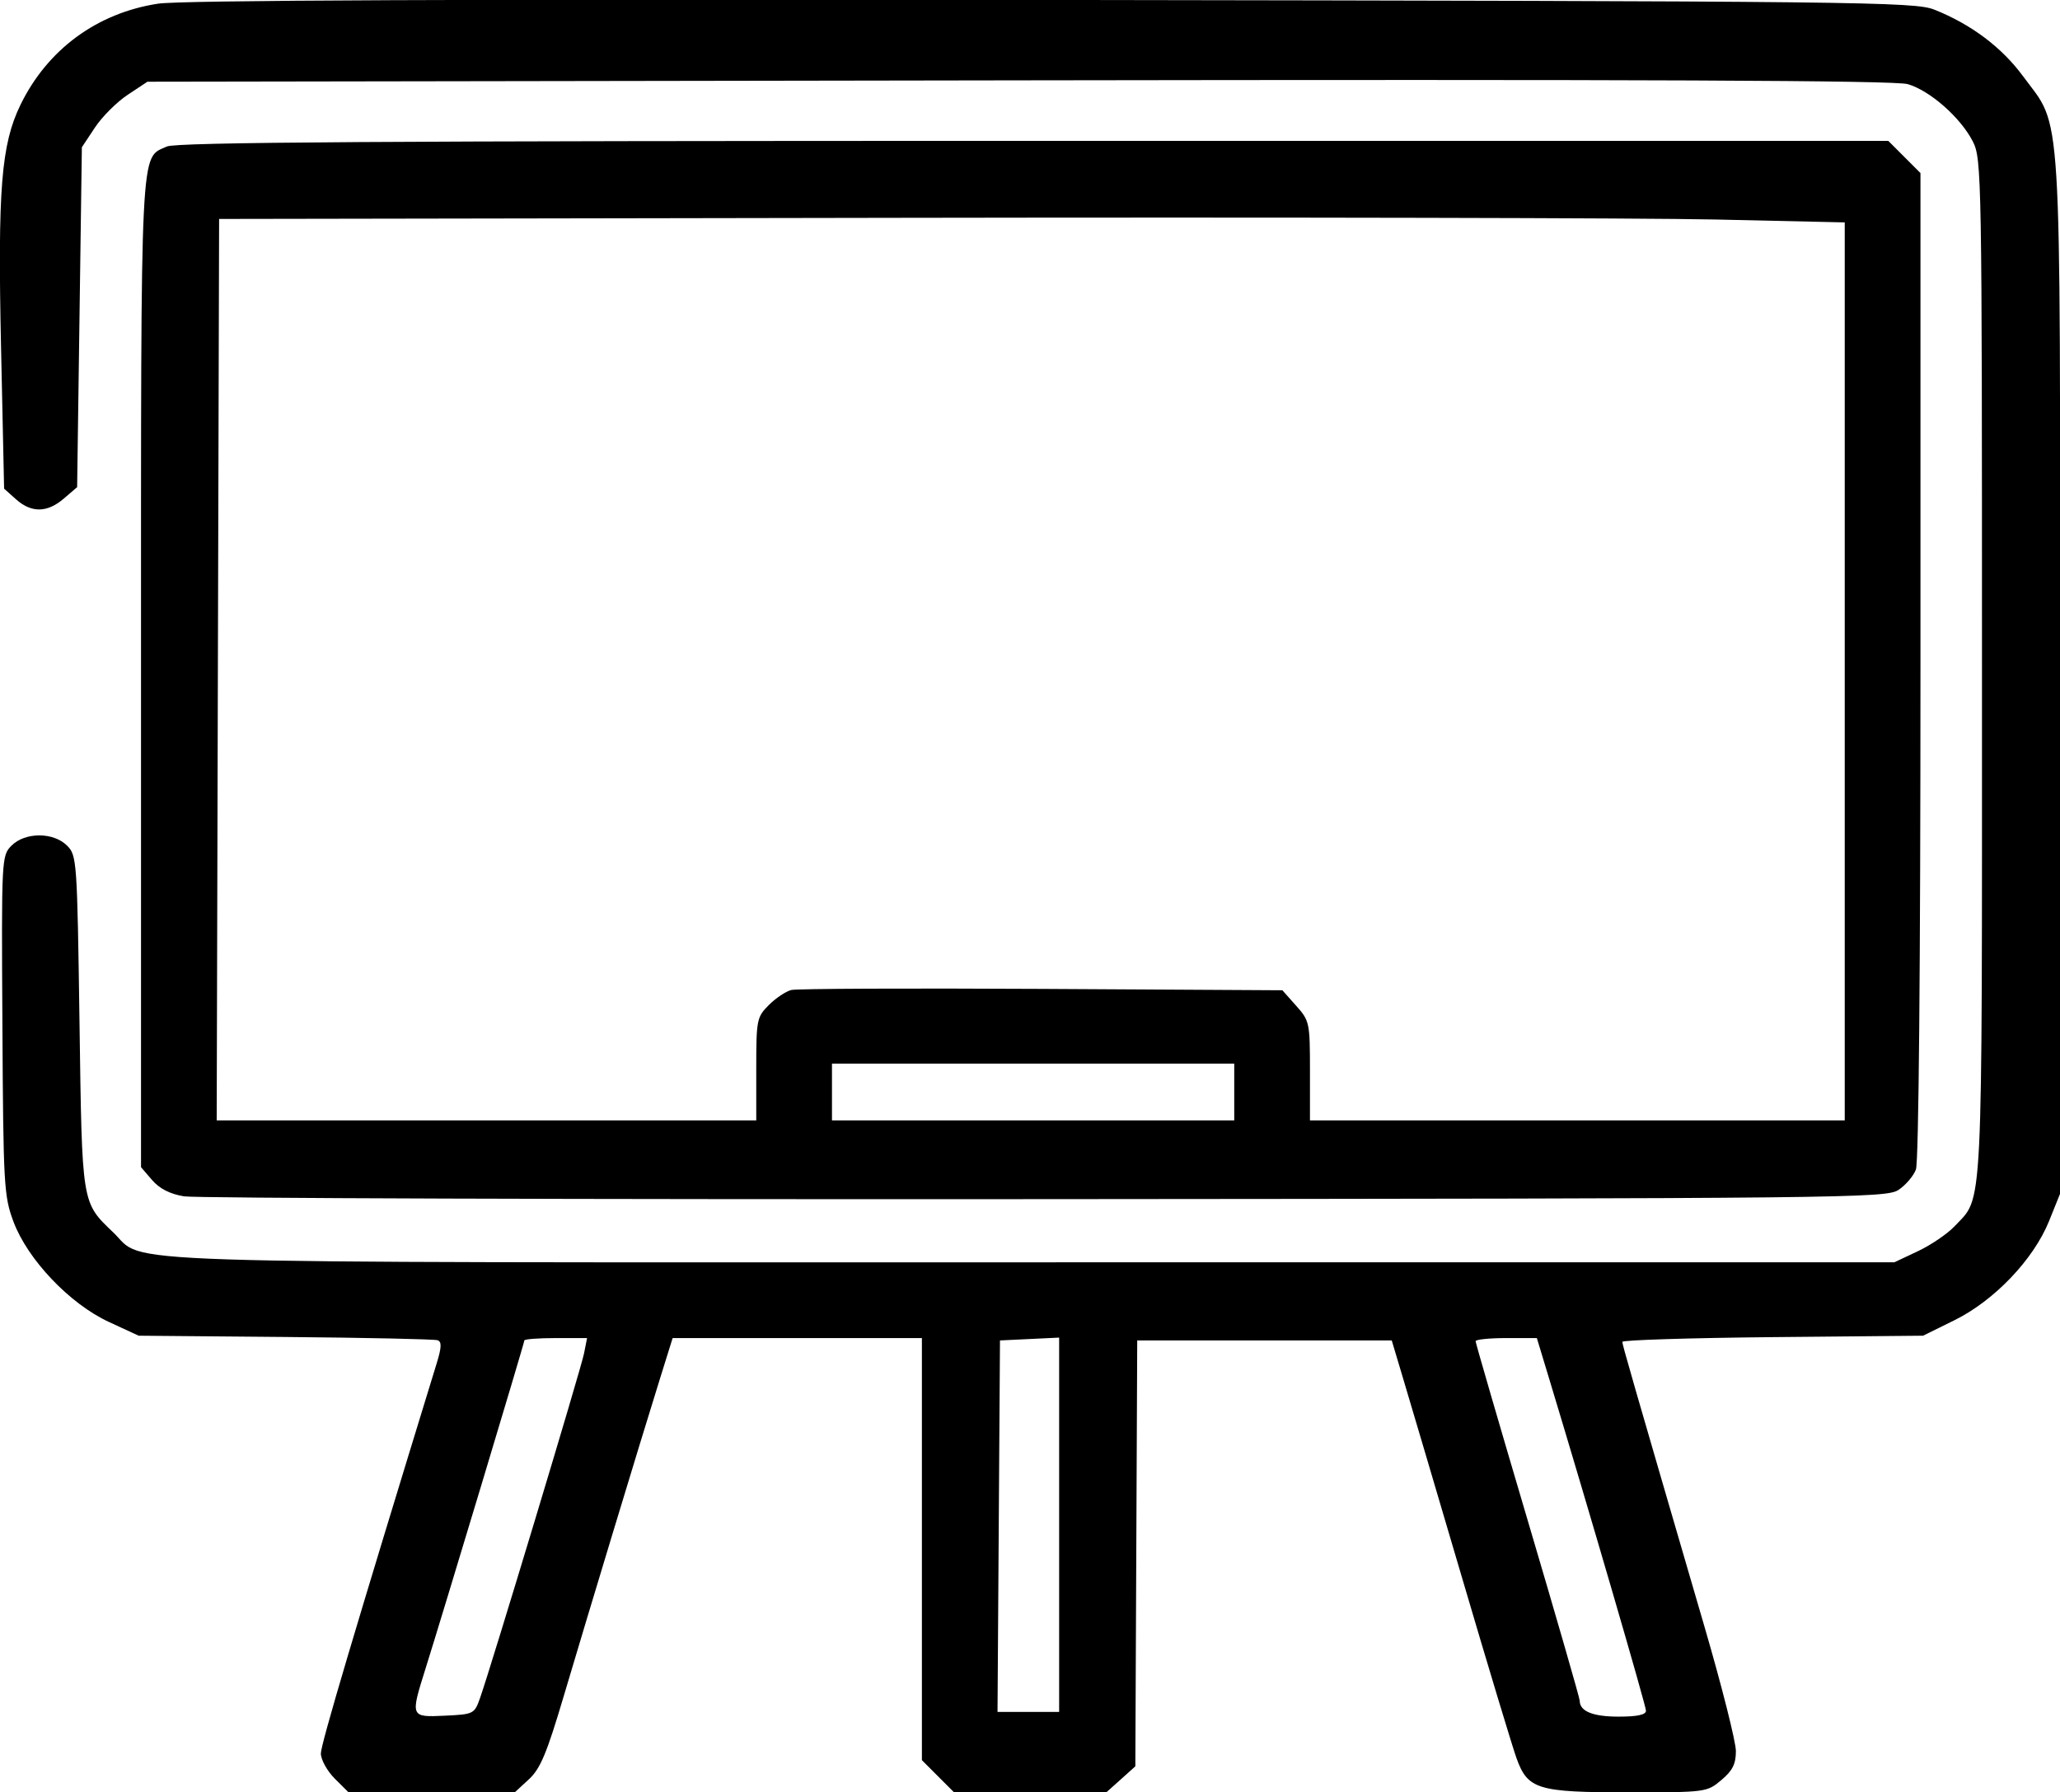 <svg xmlns="http://www.w3.org/2000/svg" xmlns:xlink="http://www.w3.org/1999/xlink" width="500px" height="435px" viewBox="0 0 500 435.122">
    <g id="21abdf64-c755-45c1-8a9a-042993763353">
<g style="">
		<g id="21abdf64-c755-45c1-8a9a-042993763353-child-0">
<path style="stroke: rgb(193,193,193); stroke-width: 0; stroke-dasharray: none; stroke-linecap: butt; stroke-dashoffset: 0; stroke-linejoin: miter; stroke-miterlimit: 4; fill: rgb(0,0,0); fill-rule: nonzero; opacity: 1;" transform="matrix(1.149 0 0 1.149 250 217.561) matrix(1 0 0 1 0 0)  translate(-511.843, -511.579)" d="M 364.92 698.08 C 363.32 696.47 362.00 694.09 362.00 692.79 C 362.00 690.86 369.03 667.16 386.52 610.19 C 387.51 606.95 387.55 605.77 386.67 605.46 C 386.03 605.23 371.55 604.92 354.50 604.77 L 323.50 604.50 L 317.23 601.60 C 308.96 597.79 300.05 588.42 297.05 580.41 C 295.03 575.00 294.90 572.75 294.71 538.88 C 294.50 503.56 294.53 503.05 296.63 500.94 C 299.50 498.05 305.49 498.05 308.37 500.93 C 310.44 502.99 310.51 504.02 311.00 538.28 C 311.55 577.08 311.41 576.22 318.17 582.71 C 325.19 589.45 311.25 589.00 512.38 588.99 L 694.50 588.98 L 699.50 586.62 C 702.25 585.32 705.71 582.96 707.20 581.38 C 713.31 574.85 713.00 581.24 713.00 463.49 C 713.00 359.24 712.94 355.80 711.07 352.14 C 708.50 347.09 702.01 341.37 697.31 340.01 C 694.58 339.22 641.42 339.00 509.43 339.21 L 325.35 339.50 L 321.19 342.26 C 318.89 343.78 315.78 346.89 314.26 349.18 L 311.50 353.35 L 311.00 389.26 L 310.50 425.18 L 307.69 427.59 C 304.19 430.60 300.85 430.66 297.59 427.75 L 295.07 425.50 L 294.42 395.50 C 293.70 362.19 294.46 352.74 298.53 344.38 C 304.22 332.69 314.69 324.99 327.57 323.01 C 332.33 322.28 391.56 322.03 516.50 322.22 C 688.24 322.48 698.75 322.60 702.96 324.28 C 710.72 327.38 717.16 332.21 721.66 338.32 C 730.01 349.66 729.50 341.48 729.50 465.00 L 729.50 574.50 L 727.17 580.28 C 723.90 588.38 715.59 597.09 707.18 601.23 L 700.55 604.50 L 668.77 604.80 C 651.30 604.97 637.00 605.42 637.01 605.80 C 637.02 606.46 638.75 612.47 654.40 666.12 C 658.03 678.56 661.00 690.34 661.00 692.28 C 661.00 695.01 660.29 696.42 657.92 698.41 C 654.89 700.97 654.64 701.00 638.37 701.00 C 619.06 701.00 617.02 700.38 614.64 693.77 C 613.79 691.42 608.59 674.20 603.09 655.50 C 597.58 636.80 591.99 617.90 590.67 613.50 L 588.28 605.50 L 561.39 605.50 L 534.50 605.50 L 534.30 650.50 L 534.10 695.50 L 531.04 698.25 L 527.97 701.00 L 511.88 701.00 L 495.80 701.00 L 492.40 697.60 L 489.00 694.20 L 489.00 649.60 L 489.00 605.00 L 462.67 605.00 L 436.33 605.00 L 433.60 613.75 C 429.46 627.02 418.37 663.64 413.37 680.50 C 409.74 692.76 408.39 696.00 405.95 698.25 L 402.97 701.00 L 385.41 701.00 L 367.85 701.00 L 364.92 698.08 Z M 395.66 681.00 C 398.01 674.33 416.97 611.48 417.61 608.25 L 418.25 605.00 L 411.62 605.00 C 407.98 605.00 405.00 605.23 405.00 605.50 C 405.00 606.02 387.68 663.54 384.07 675.00 C 380.90 685.09 380.92 685.15 388.21 684.80 C 394.32 684.51 394.45 684.44 395.66 681.00 Z M 642.00 683.75 C 642.00 682.69 629.68 640.44 621.44 613.25 L 618.94 605.00 L 612.47 605.00 C 608.91 605.00 606.00 605.30 606.00 605.66 C 606.00 606.03 610.95 623.05 617.00 643.50 C 623.05 663.95 628.00 681.11 628.00 681.64 C 628.00 683.87 630.76 685.00 636.20 685.00 C 640.17 685.00 642.00 684.61 642.00 683.75 Z M 518.00 644.45 L 518.00 604.90 L 511.75 605.20 L 505.50 605.50 L 505.24 644.75 L 504.98 684.00 L 511.49 684.00 L 518.00 684.00 L 518.00 644.45 Z M 333.09 575.05 C 330.12 574.56 327.91 573.43 326.34 571.61 L 324.00 568.89 L 324.00 464.39 C 324.00 350.87 323.76 355.80 329.47 353.19 C 331.47 352.28 374.79 352.00 512.65 352.00 L 693.20 352.00 L 696.60 355.40 L 700.00 358.80 L 700.00 462.83 C 700.00 526.53 699.63 567.84 699.04 569.38 C 698.52 570.76 696.85 572.71 695.34 573.70 C 692.72 575.42 684.28 575.51 515.04 575.64 C 417.39 575.71 335.51 575.45 333.09 575.05 Z M 454.00 548.14 C 454.00 537.71 454.11 537.17 456.66 534.62 C 458.12 533.15 460.26 531.73 461.41 531.44 C 462.56 531.16 486.37 531.06 514.33 531.21 L 565.17 531.50 L 568.08 534.77 C 570.91 537.93 571.00 538.35 571.00 548.52 L 571.00 559.00 L 627.50 559.00 L 684.00 559.00 L 684.00 464.11 L 684.00 369.23 L 656.75 368.62 C 641.76 368.29 564.47 368.12 485.00 368.26 L 340.50 368.50 L 340.24 463.75 L 339.99 559.00 L 396.99 559.00 L 454.00 559.00 L 454.00 548.14 Z M 555.00 553.00 L 555.00 547.00 L 512.50 547.00 L 470.00 547.00 L 470.00 553.00 L 470.00 559.00 L 512.50 559.00 L 555.00 559.00 L 555.00 553.00 Z" stroke-linecap="round"/>
</g>
</g>
</g>

  </svg>